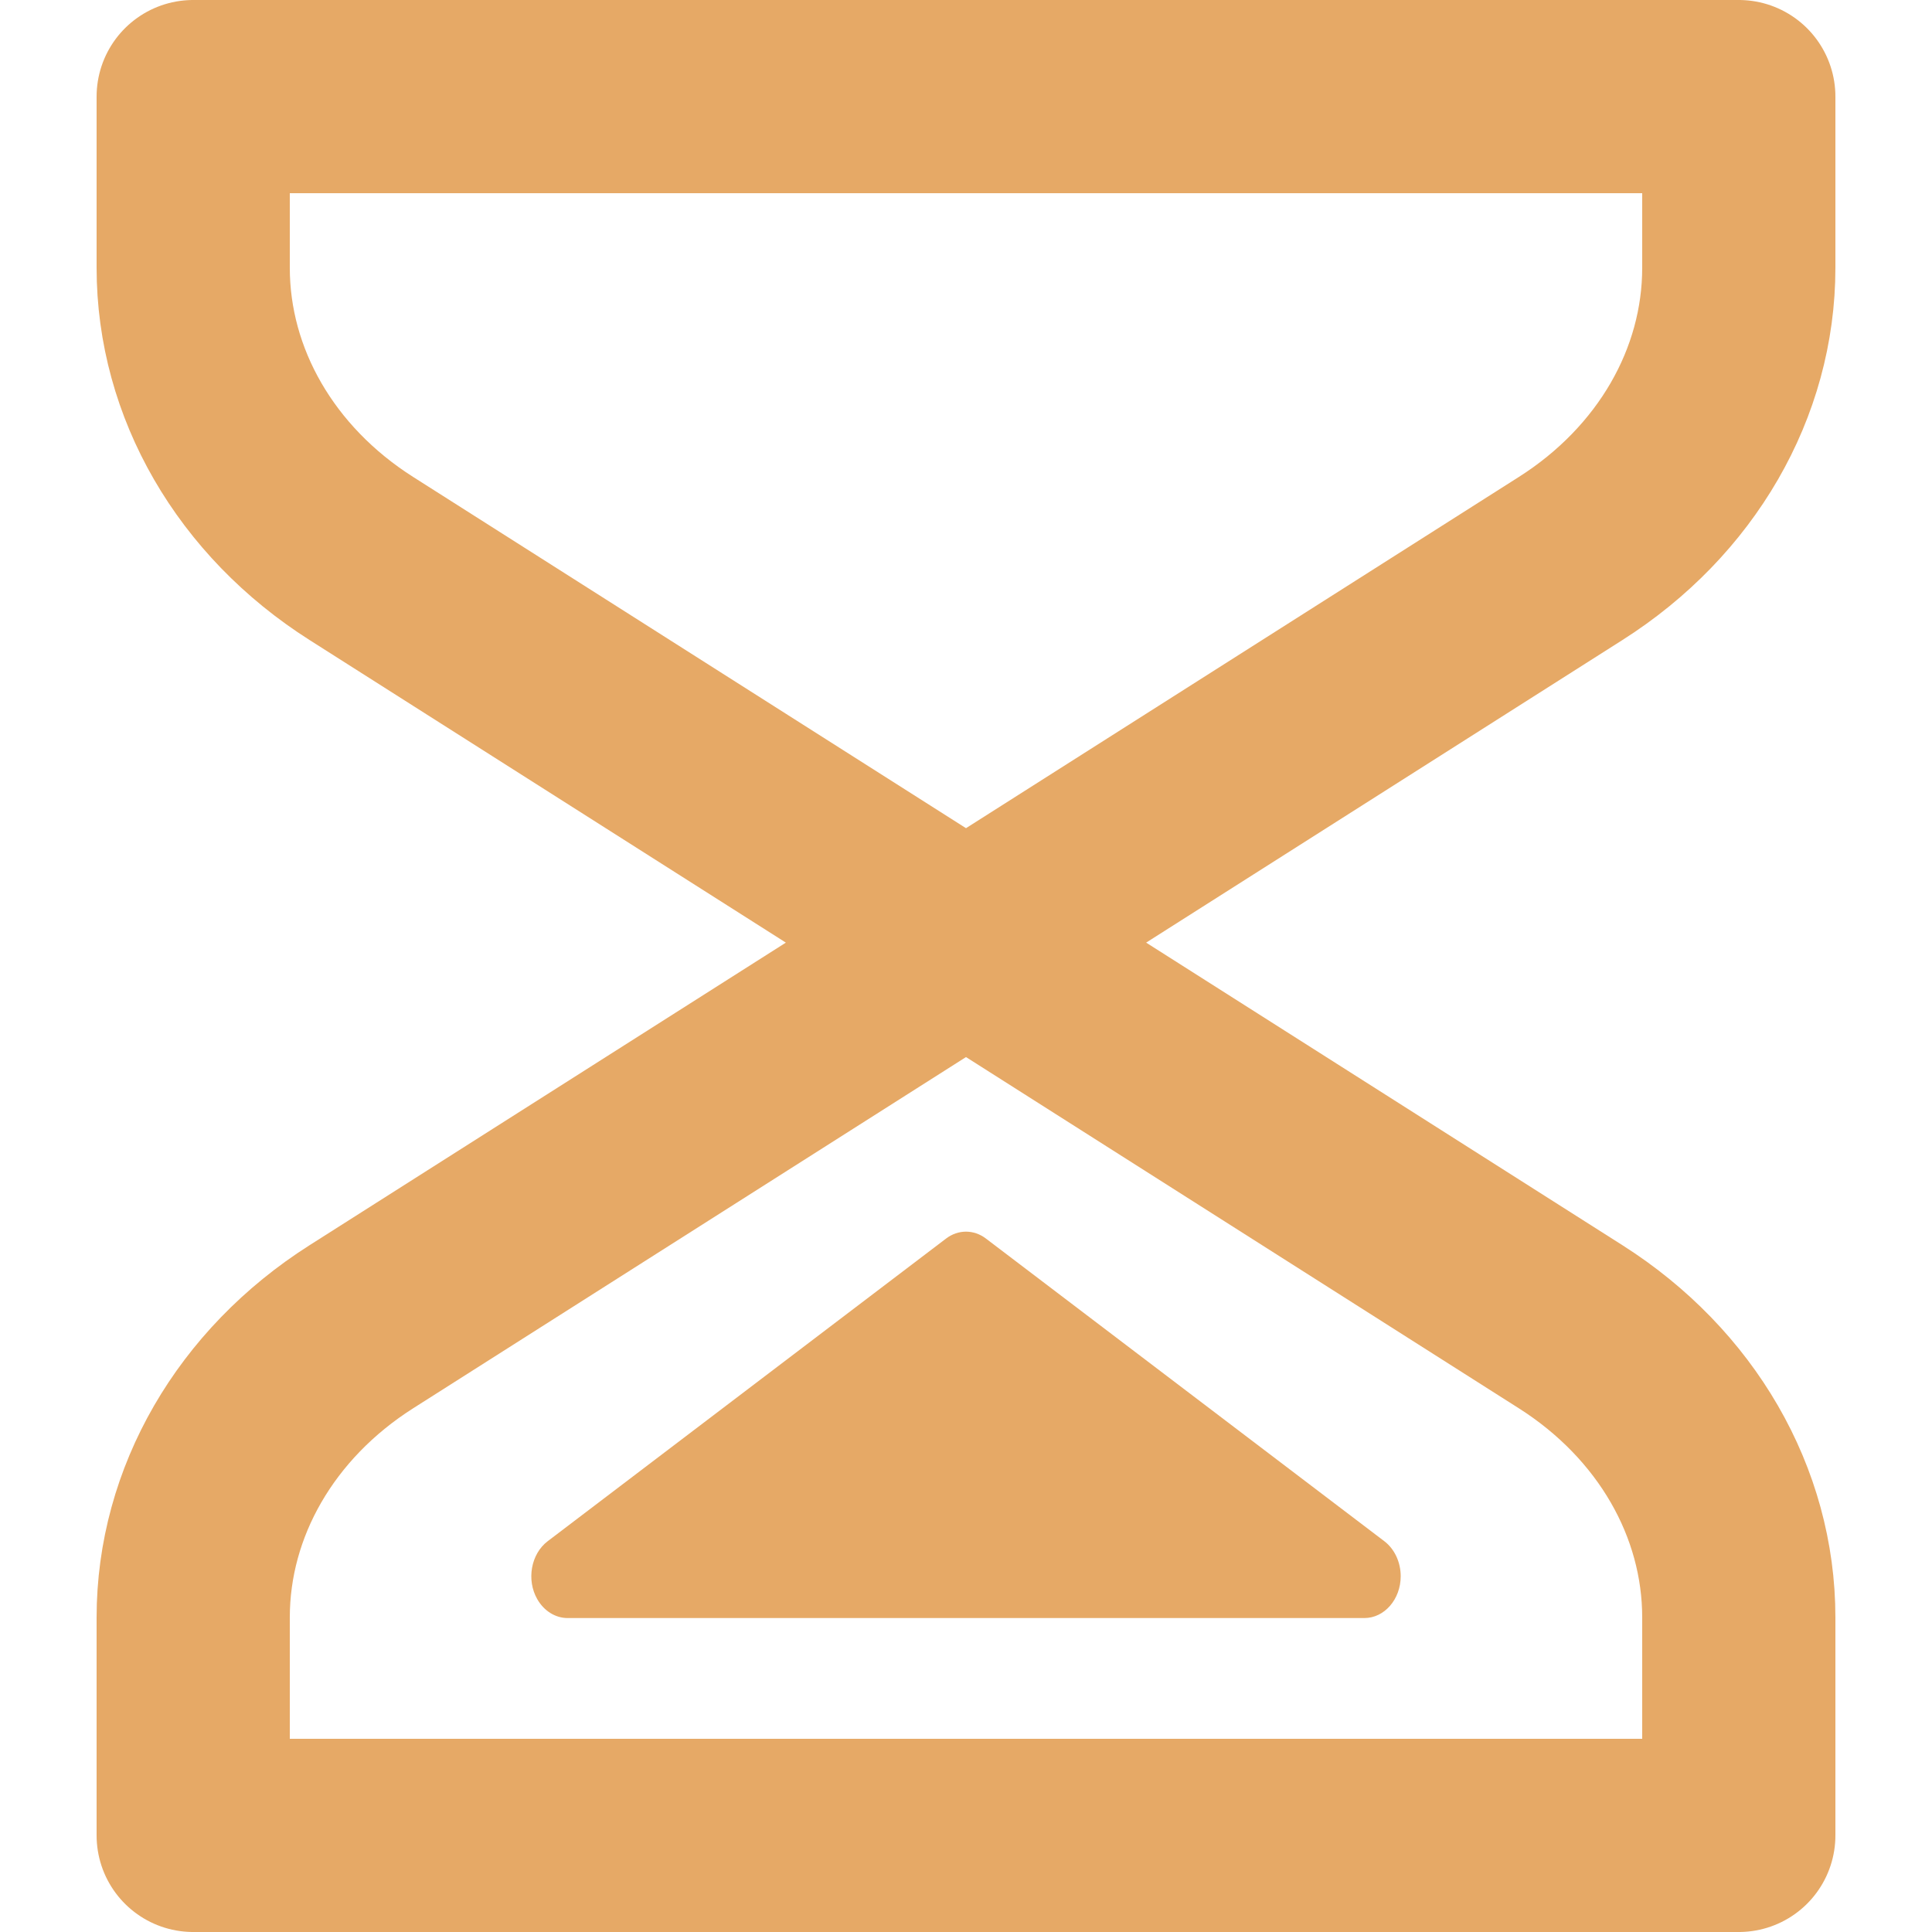 <?xml version="1.0" encoding="UTF-8"?>
<!-- Uploaded to: SVG Repo, www.svgrepo.com, Generator: SVG Repo Mixer Tools -->
<svg width="800px" height="800px" viewBox="-1 0 20 20" version="1.1" xmlns="http://www.w3.org/2000/svg" xmlns:xlink="http://www.w3.org/1999/xlink">
    <title>time / 26 - time, hourglass, sand, bottom, timer, watch icon</title>
    <g id="Free-Icons" stroke="none" stroke-width="1" fill="none" fill-rule="evenodd">
        <g transform="translate(-230, -748)" id="Group">
            <g transform="translate(227, 746)" id="Shape">
                <path d="M4,3 L4,4.772 C4,5.966 4.648,7.087 5.74,7.781 L18.26,15.735 C19.352,16.429 20,17.55 20,18.744 L20,21 L4,21 L4,18.744 C4,17.55 4.648,16.429 5.74,15.735 L18.26,7.781 C19.352,7.087 20,5.966 20,4.772 L20,3 L4,3 Z" stroke="#E6A966" stroke-width="2" stroke-linecap="round" stroke-linejoin="round"></path>
                <path d="M11.793,14.822 L7.669,17.955 C7.496,18.087 7.448,18.356 7.562,18.555 C7.632,18.677 7.75,18.75 7.876,18.75 L16.124,18.75 C16.331,18.75 16.5,18.556 16.5,18.317 C16.5,18.171 16.436,18.035 16.331,17.955 L12.207,14.822 C12.082,14.726 11.918,14.726 11.793,14.822 Z" fill="#E6A966"></path>
            </g>
        </g>
    </g>
</svg>